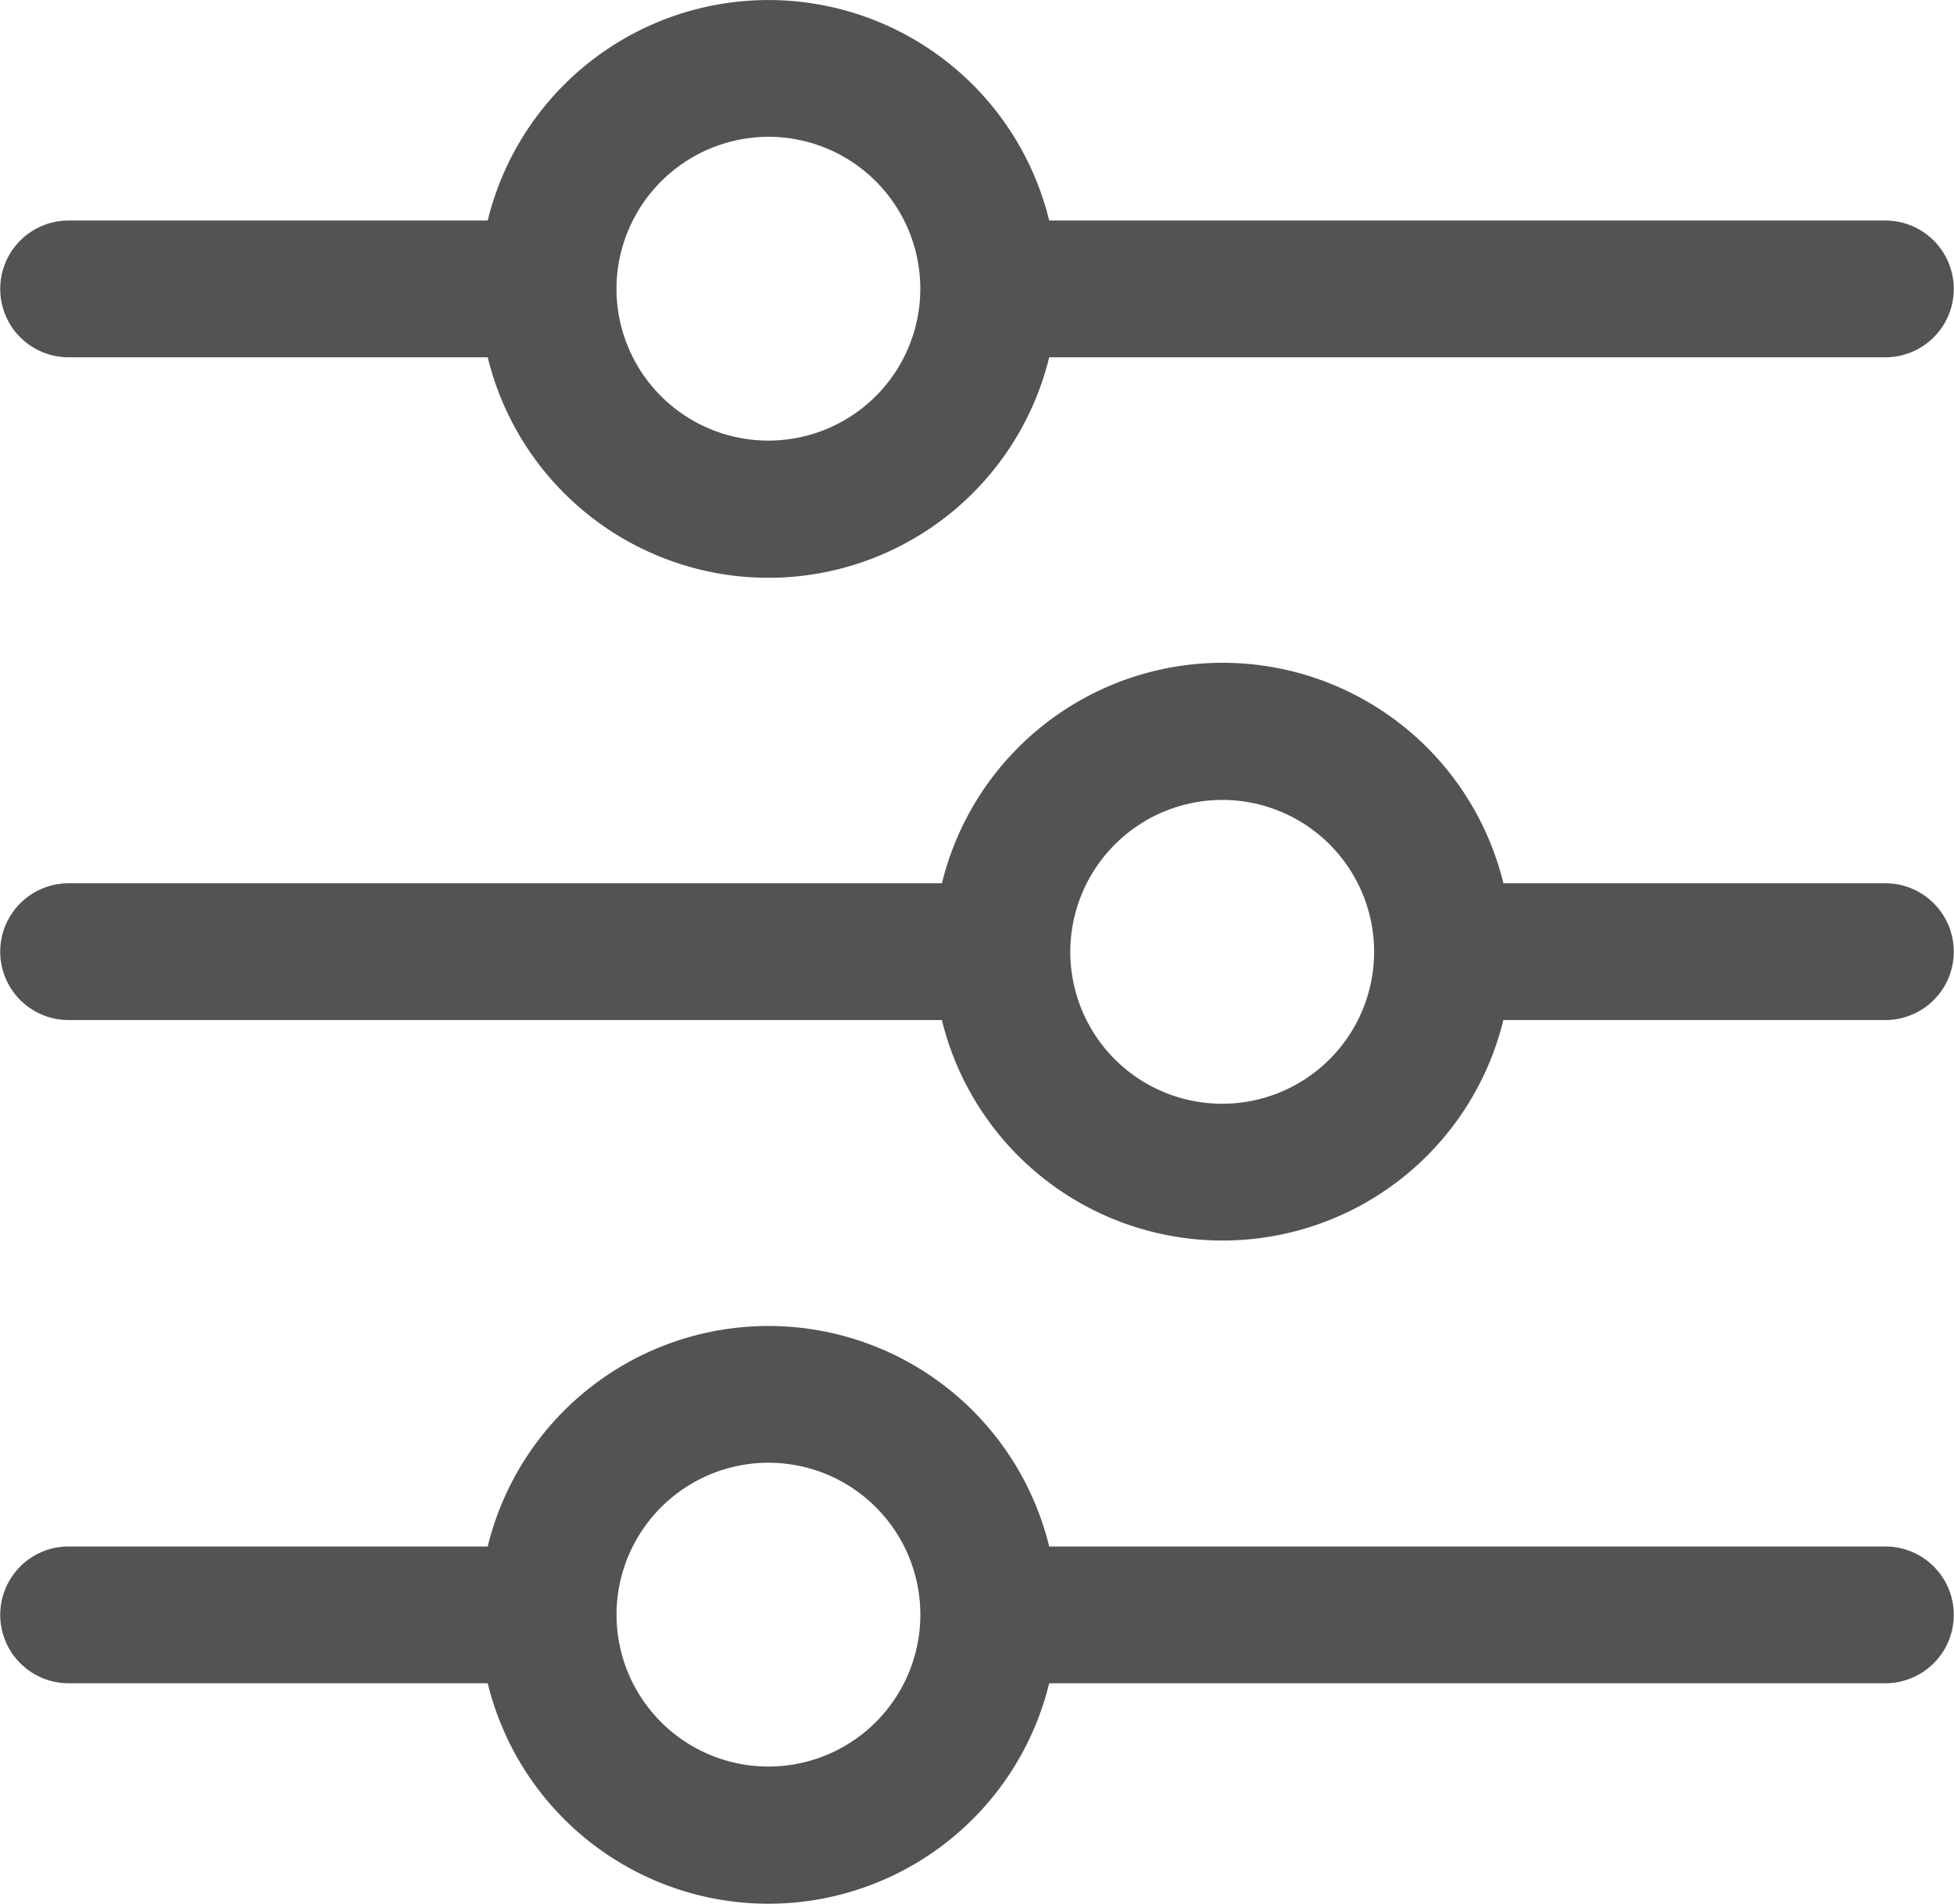 <svg xmlns="http://www.w3.org/2000/svg" viewBox="0 0 35 34.1">
  <defs>
    <style>
      .cls-1 {
        fill: #535353;
      }
    </style>
  </defs>
  <g id="filter_ico" transform="translate(-1795.495 -274)">
    <g id="flaticon1521713513-svg" transform="translate(1795.495 267.7)">
      <g id="Group_42959" data-name="Group 42959" transform="translate(0 6.3)">
        <g id="Group_42958" data-name="Group 42958" transform="translate(0 0)">
          <path id="Path_17823" data-name="Path 17823" class="cls-1" d="M1.229,178.9H16.871a5.176,5.176,0,0,0,10.057,0h6.843a1.225,1.225,0,1,0,0-2.45H26.929a5.176,5.176,0,0,0-10.057,0H1.229a1.225,1.225,0,1,0,0,2.45ZM21.9,174.957a2.721,2.721,0,1,1-2.729,2.721A2.725,2.725,0,0,1,21.9,174.957Z" transform="translate(0 -160.629)"/>
          <path id="Path_17824" data-name="Path 17824" class="cls-1" d="M1.229,345.2H8.736a5.176,5.176,0,0,0,10.057,0H33.771a1.225,1.225,0,1,0,0-2.45H18.793a5.176,5.176,0,0,0-10.057,0H1.229a1.225,1.225,0,1,0,0,2.45Zm12.536-3.95a2.721,2.721,0,1,1-2.721,2.779V343.9A2.725,2.725,0,0,1,13.764,341.25Z" transform="translate(0 -315.05)"/>
          <path id="Path_17825" data-name="Path 17825" class="cls-1" d="M1.229,12.7H8.736a5.176,5.176,0,0,0,10.057,0H33.771a1.225,1.225,0,1,0,0-2.45H18.793a5.176,5.176,0,0,0-10.057,0H1.229a1.225,1.225,0,1,0,0,2.45ZM13.764,8.75a2.721,2.721,0,1,1-2.721,2.779V11.4A2.73,2.73,0,0,1,13.764,8.75Z" transform="translate(0 -6.3)"/>
        </g>
      </g>
    </g>
  </g>
</svg>
